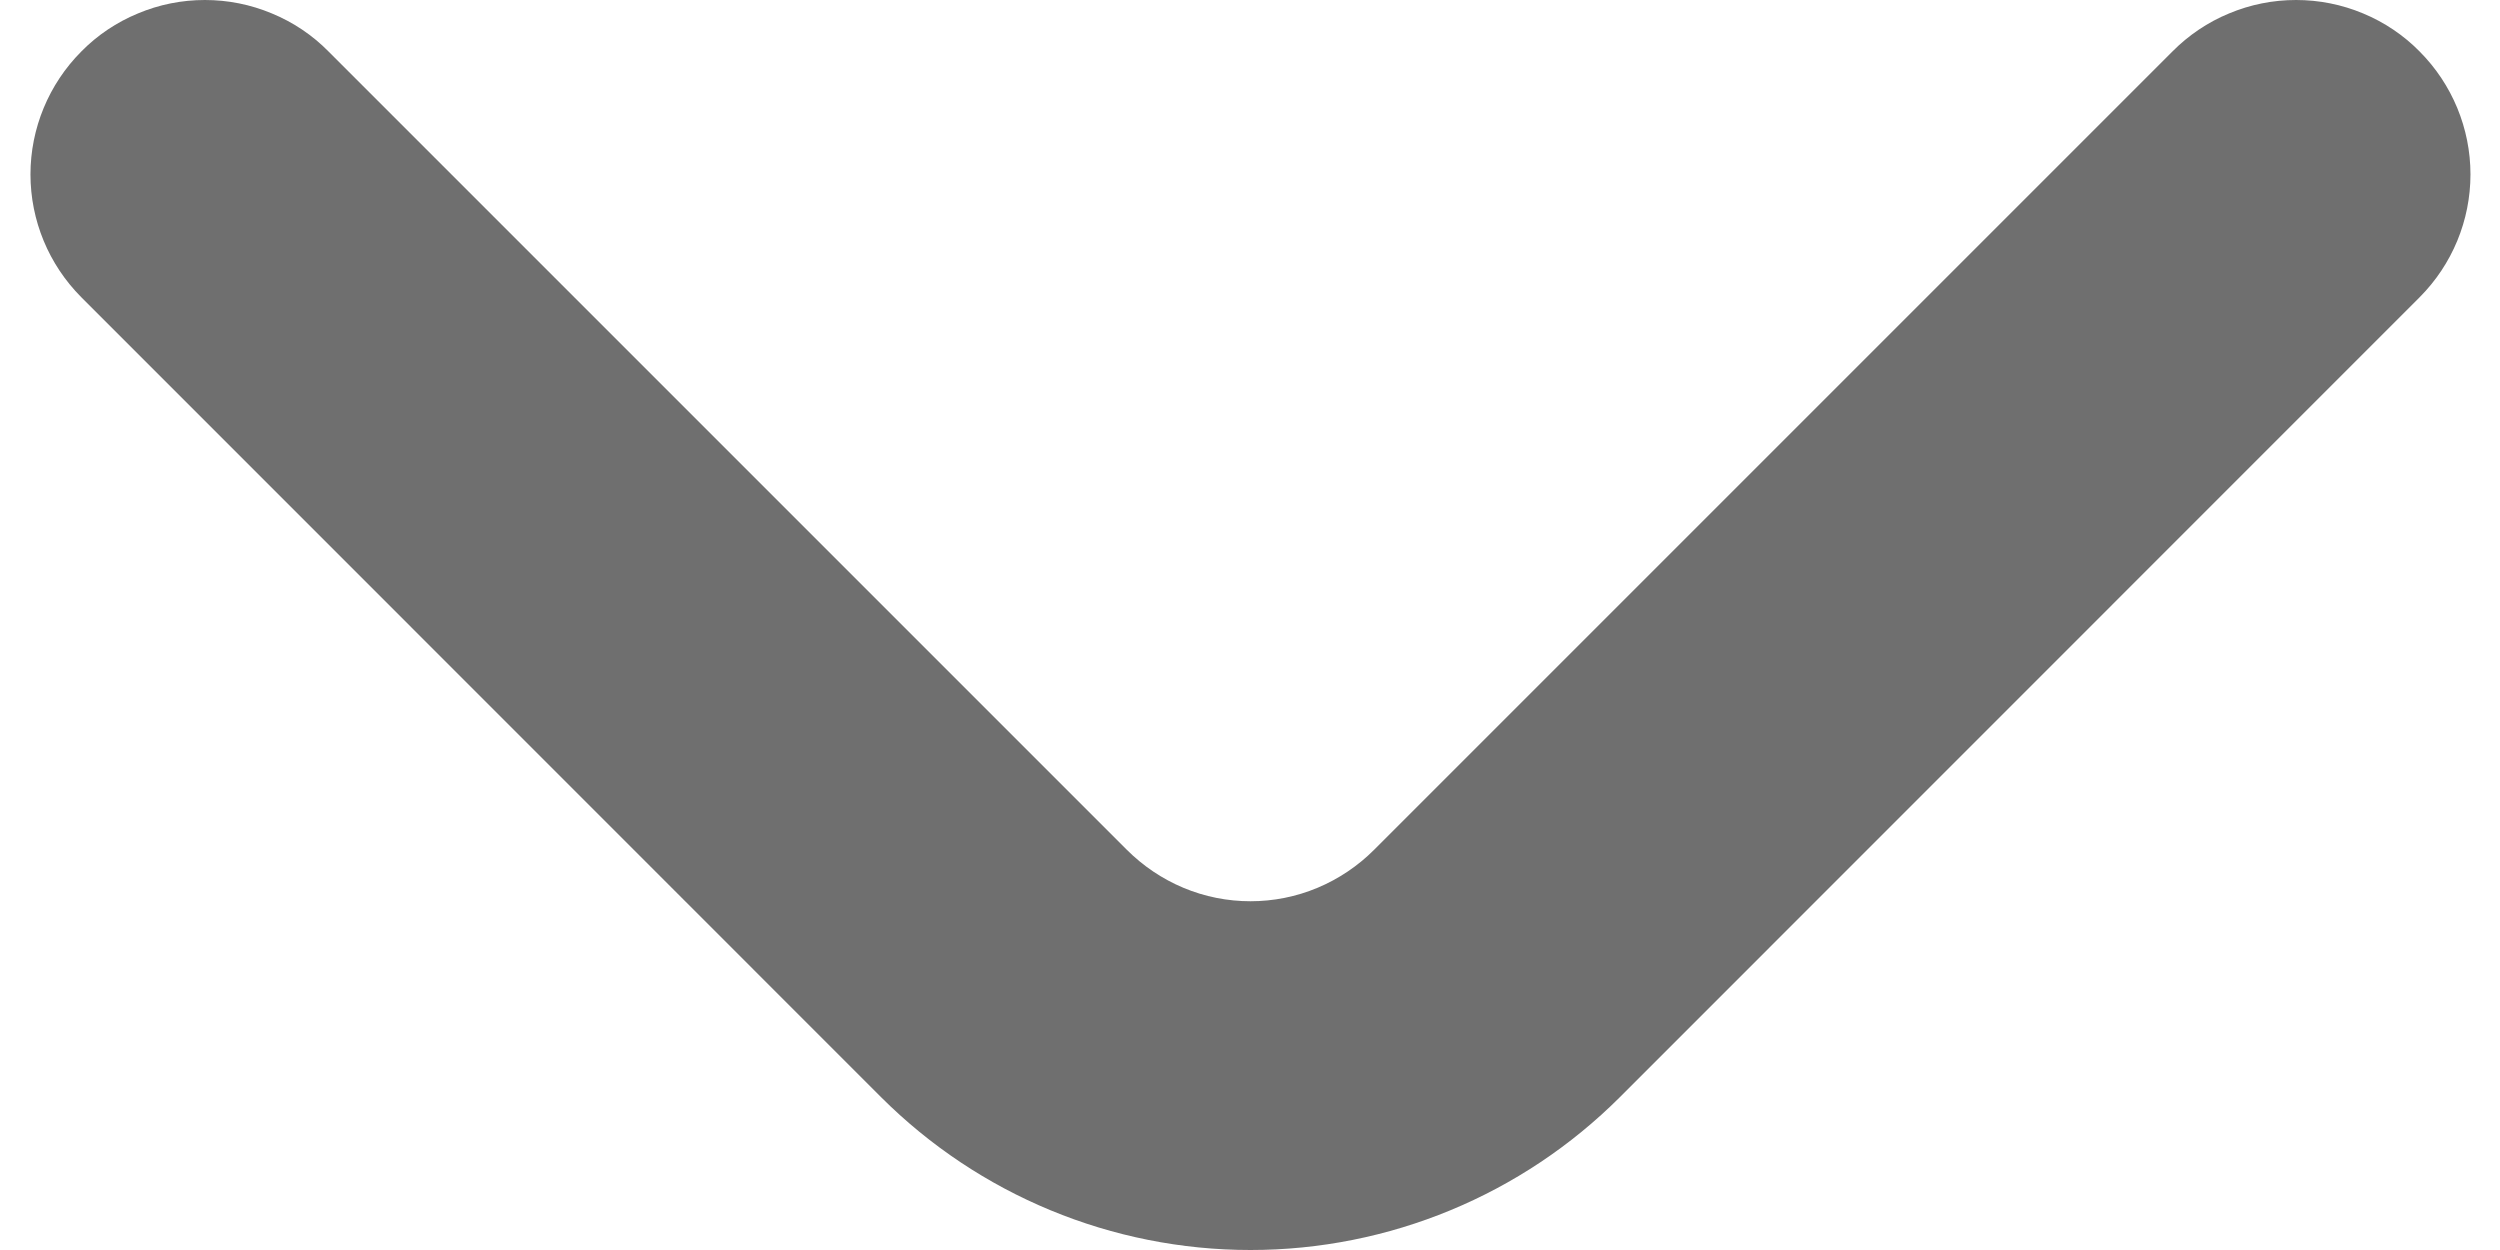 <svg width="16" height="8" viewBox="0 0 16 8" fill="none" xmlns="http://www.w3.org/2000/svg">
<path d="M15.486 0.33C15.383 0.225 15.259 0.142 15.124 0.086C14.988 0.029 14.842 0 14.695 0C14.547 0 14.402 0.029 14.266 0.086C14.13 0.142 14.007 0.225 13.903 0.33L8.795 5.438C8.691 5.542 8.568 5.625 8.432 5.682C8.296 5.739 8.15 5.768 8.003 5.768C7.856 5.768 7.71 5.739 7.574 5.682C7.438 5.625 7.315 5.542 7.211 5.438L2.103 0.33C2 0.225 1.876 0.142 1.74 0.086C1.604 0.029 1.459 0 1.311 0C1.164 0 1.018 0.029 0.883 0.086C0.747 0.142 0.623 0.225 0.52 0.33C0.312 0.539 0.195 0.822 0.195 1.116C0.195 1.411 0.312 1.693 0.52 1.902L5.639 7.022C6.266 7.648 7.116 8 8.003 8C8.89 8 9.74 7.648 10.367 7.022L15.486 1.902C15.694 1.693 15.811 1.411 15.811 1.116C15.811 0.822 15.694 0.539 15.486 0.33Z" fill="#6F6F6F"/>
</svg>
